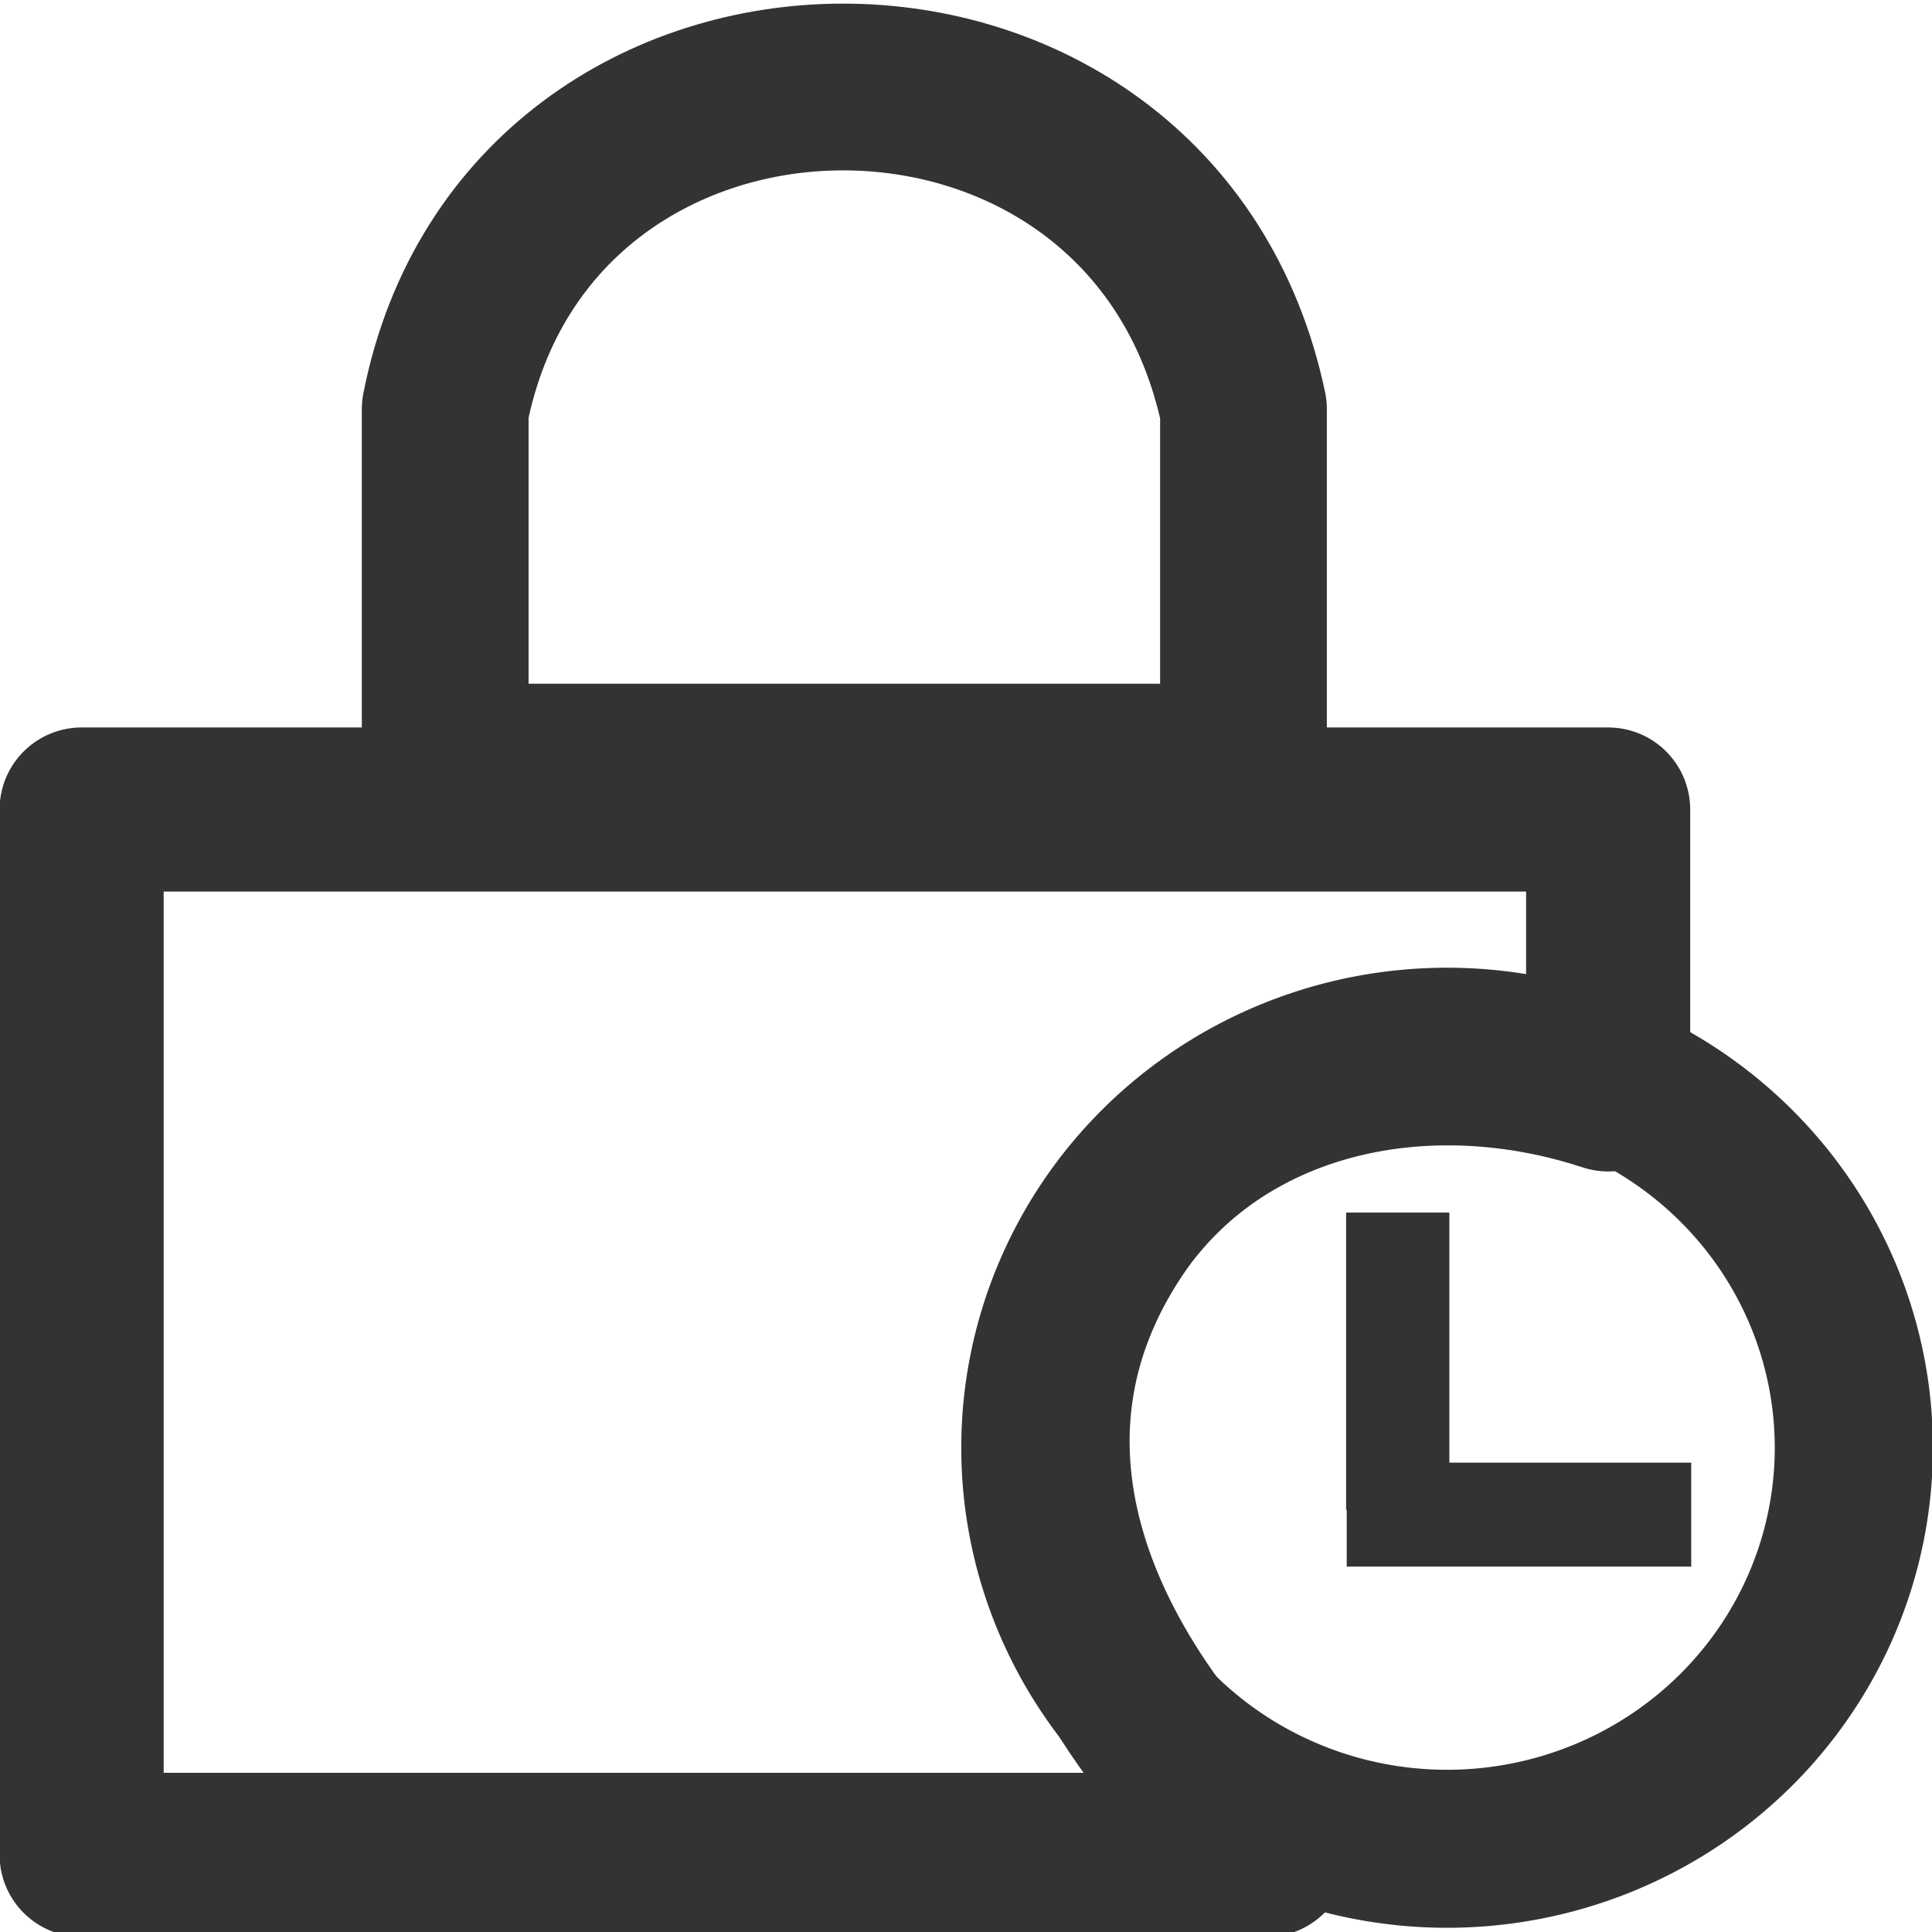 <?xml version="1.0" encoding="UTF-8" standalone="no"?>
<!-- Created with Inkscape (http://www.inkscape.org/) -->

<svg
   xmlns:dc="http://purl.org/dc/elements/1.1/"
   xmlns:cc="http://creativecommons.org/ns#"
   xmlns:rdf="http://www.w3.org/1999/02/22-rdf-syntax-ns#"
   xmlns:svg="http://www.w3.org/2000/svg"
   xmlns="http://www.w3.org/2000/svg"
   xmlns:sodipodi="http://sodipodi.sourceforge.net/DTD/sodipodi-0.dtd"
   xmlns:inkscape="http://www.inkscape.org/namespaces/inkscape"
   width="16px"
   height="16px"
   id="svg5906"
   version="1.1"
   inkscape:version="0.47 r22583"
   sodipodi:docname="locktime.svg">
  <defs
     id="defs5908">
    <inkscape:perspective
       sodipodi:type="inkscape:persp3d"
       inkscape:vp_x="0 : 8 : 1"
       inkscape:vp_y="0 : 1000 : 0"
       inkscape:vp_z="16 : 8 : 1"
       inkscape:persp3d-origin="8 : 5.3333333 : 1"
       id="perspective13" />
  </defs>
  <sodipodi:namedview
     id="base"
     pagecolor="#ffffff"
     bordercolor="#666666"
     borderopacity="1.0"
     inkscape:pageopacity="0.0"
     inkscape:pageshadow="2"
     inkscape:zoom="30.096232"
     inkscape:cx="-4.305169"
     inkscape:cy="3.2809708"
     inkscape:current-layer="layer1"
     showgrid="true"
     inkscape:grid-bbox="true"
     inkscape:document-units="px"
     inkscape:snap-global="false"
     inkscape:window-width="2048"
     inkscape:window-height="1076"
     inkscape:window-x="0"
     inkscape:window-y="25"
     inkscape:window-maximized="1">
    <inkscape:grid
       type="xygrid"
       id="grid5914" />
  </sodipodi:namedview>
  <g
     id="layer1"
     inkscape:label="Layer 1"
     inkscape:groupmode="layer">
    <path
       style="fill:none;stroke:#333333;stroke-width:1.381;stroke-linecap:round;stroke-linejoin:round;stroke-miterlimit:4;stroke-opacity:1;stroke-dasharray:none;stroke-dashoffset:0"
       d="m 3.687,3.389 c 0.698,-3.54 5.857,-3.576 6.611,0 l 0,2.964 -6.611,0 z"
       id="rect5882"
       inkscape:connector-curvature="0"
       sodipodi:nodetypes="ccccc" />
    <path
       style="fill:none;stroke:#333333;stroke-width:1.359;stroke-linecap:round;stroke-linejoin:round;stroke-miterlimit:4;stroke-opacity:1;stroke-dashoffset:0"
       d="m 0.676,6.704 12.642,0 0,2.318 C 11.827,8.532 10.18,8.869 9.286,10.1 8.044,11.852 8.823,13.826 10.488,15.361 l -9.812,0 z"
       id="rect5885"
       inkscape:connector-curvature="0"
       sodipodi:nodetypes="ccccccc" />
    <path
       sodipodi:type="arc"
       style="fill:none;stroke:#333333;stroke-width:1.245;stroke-linecap:butt;stroke-linejoin:miter;stroke-miterlimit:4;stroke-opacity:1;stroke-dasharray:none"
       id="path5887"
       sodipodi:cx="12.464146"
       sodipodi:cy="12.130378"
       sodipodi:rx="3.202086"
       sodipodi:ry="3.1603651"
       d="m 15.666,12.13 a 3.202,3.16 0 1 1 -6.404,0 3.202,3.16 0 1 1 6.404,0 z"
       transform="matrix(1.052,0,0,1.051,-1.128,-0.759)" />
    <rect
       style="fill:#333333;fill-opacity:1;stroke:#cd5201;stroke-width:0;stroke-linecap:round;stroke-linejoin:round;stroke-miterlimit:4;stroke-opacity:1;stroke-dasharray:none;stroke-dashoffset:0"
       id="rect5889"
       width="0.855"
       height="2.462"
       x="11.148"
       y="10.042" />
    <rect
       style="fill:#333333;fill-opacity:1;stroke:#cd5201;stroke-width:0;stroke-linecap:round;stroke-linejoin:round;stroke-miterlimit:4;stroke-opacity:1;stroke-dasharray:none;stroke-dashoffset:0"
       id="rect5891"
       width="2.853"
       height="0.861"
       x="11.153"
       y="12.113" />
  </g>
</svg>
